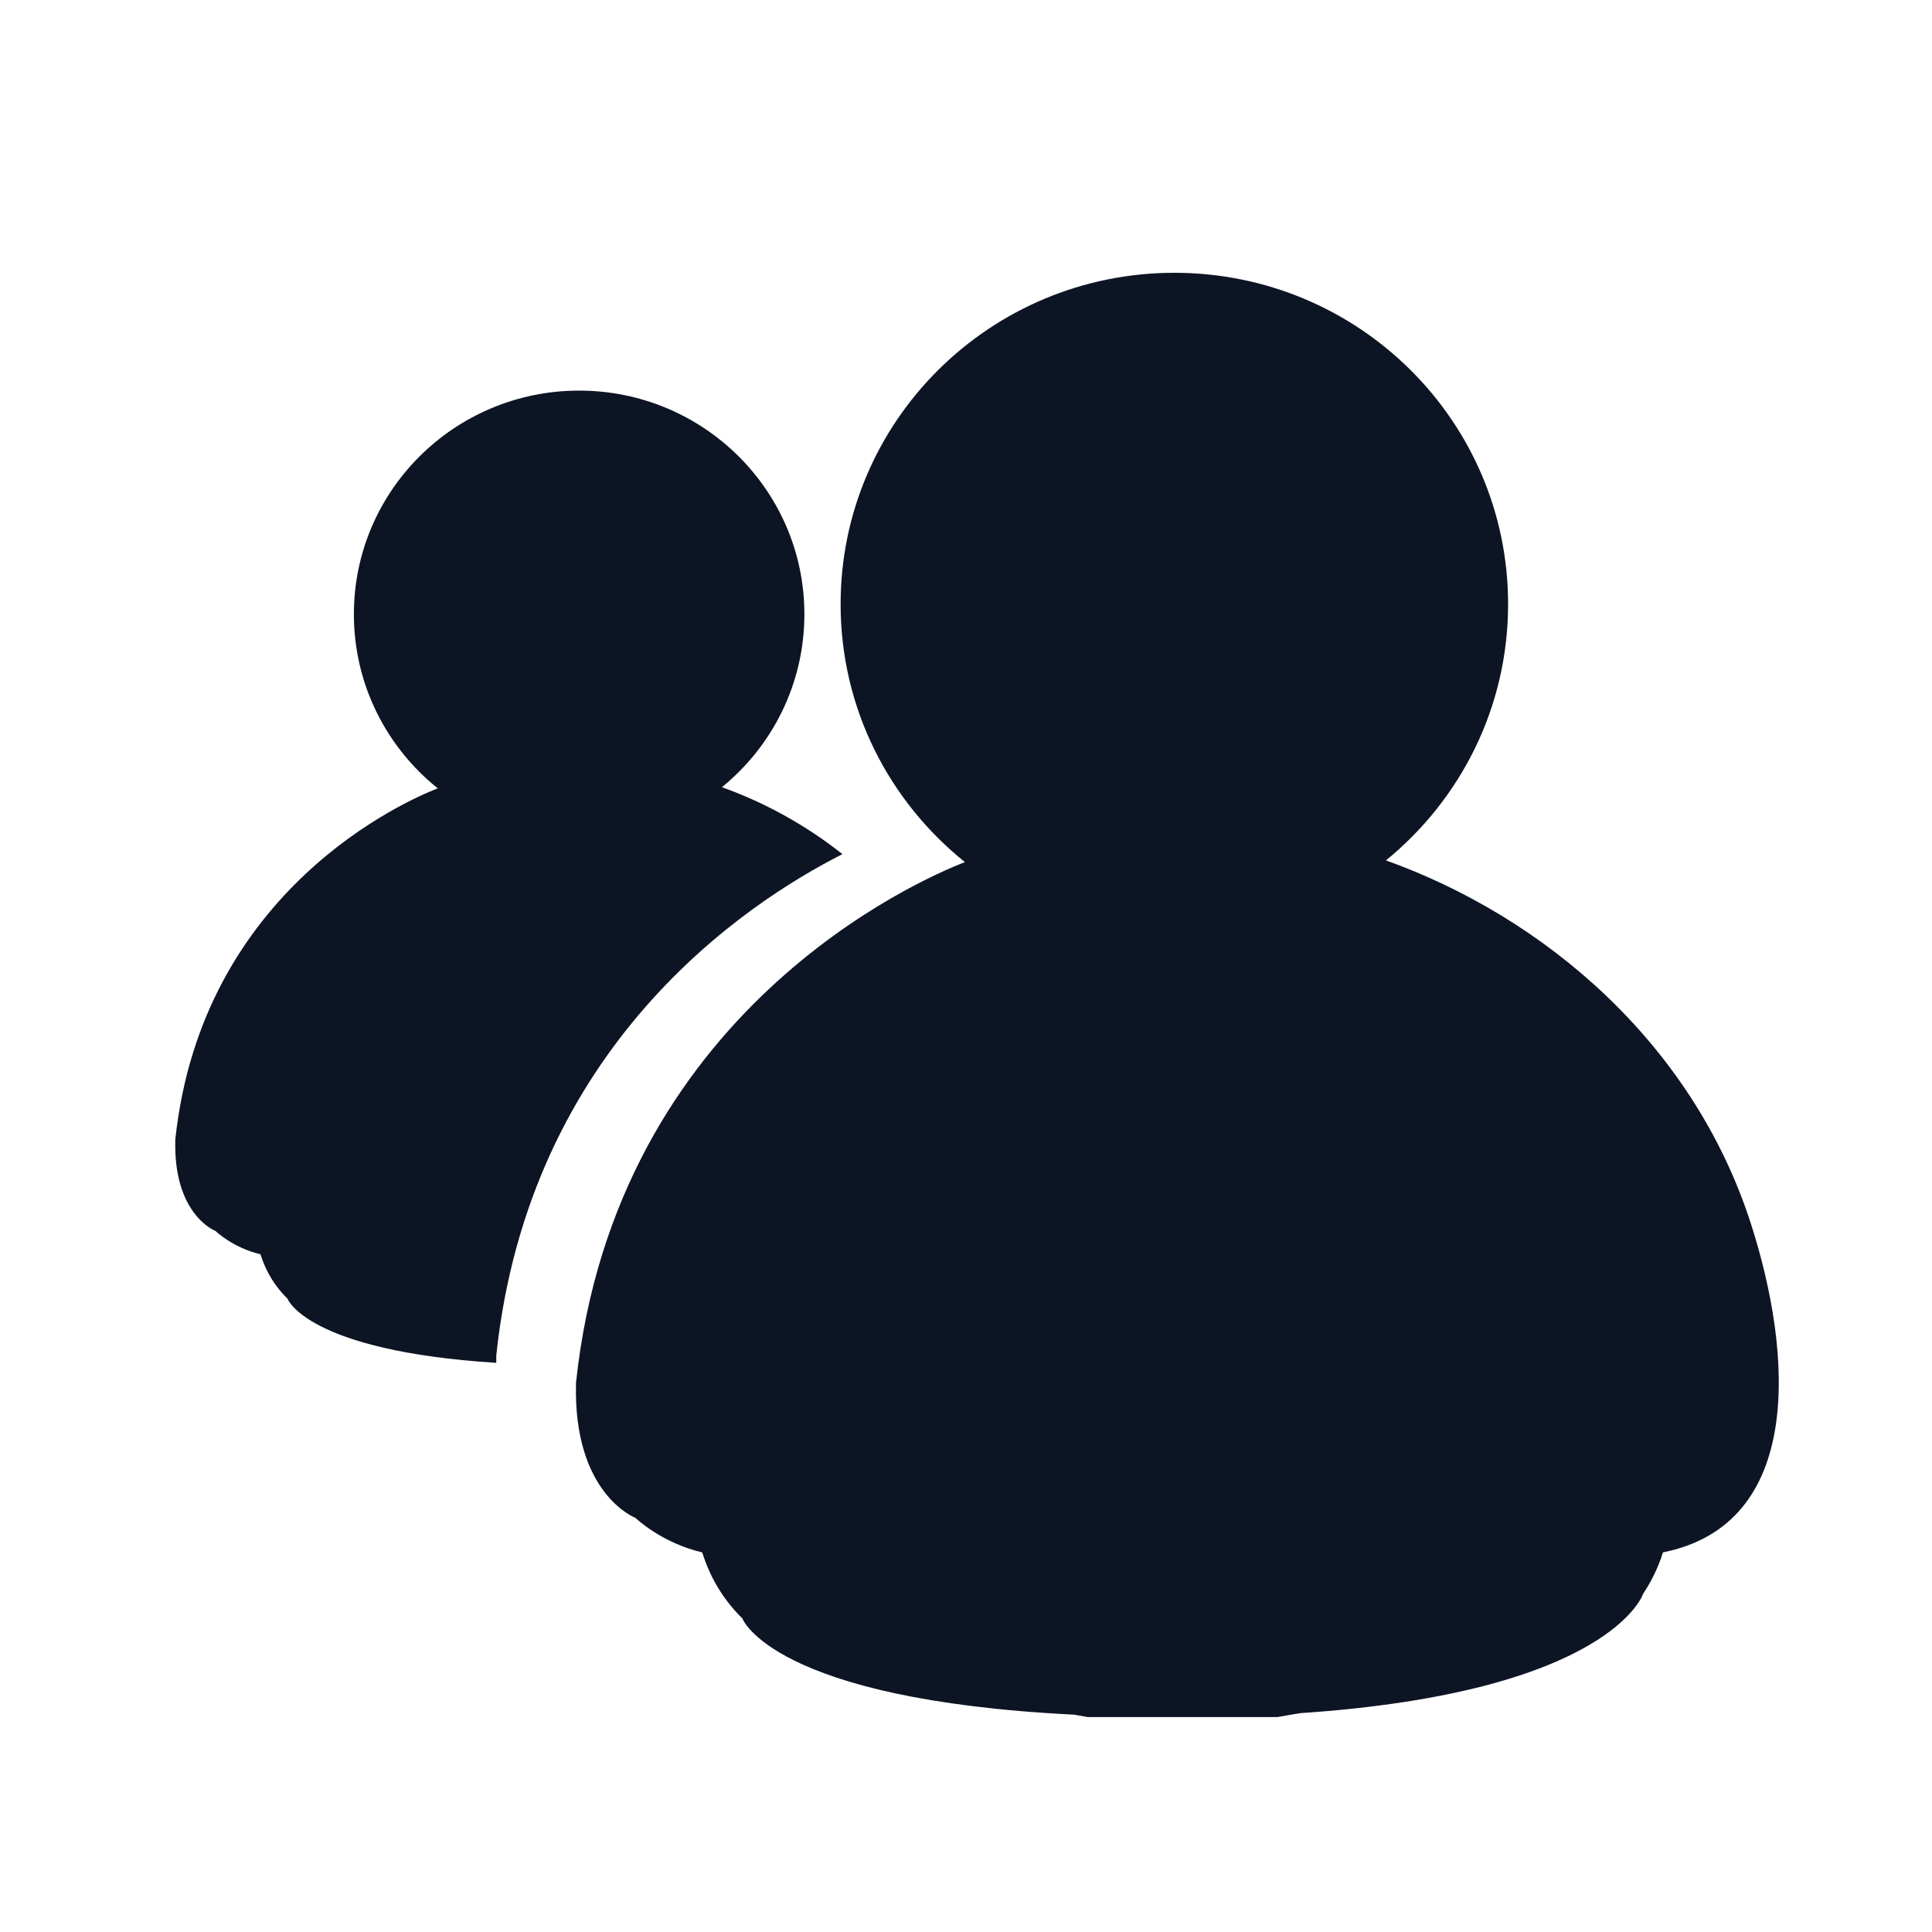 <?xml version="1.0" encoding="utf-8"?>
<svg version="1.1" id="Capa_1" x="0px" y="0px" width="90.001px" height="90px" viewBox="0 0 90.001 90" style="enable-background:new 0 0 90.001 90;" xmlns="http://www.w3.org/2000/svg">
  <g style="" transform="matrix(0.83, 0, 0, 0.841, 8.163, 8.503)">
    <path id="MSN_Messenger" d="M0.004,53.012c1.491-13.895,13.04-18.81,14.731-19.455c-2.87-2.27-4.708-5.747-4.708-9.644 c0-6.842,5.659-12.387,12.642-12.387c6.98,0,12.643,5.545,12.643,12.387c0,3.86-1.803,7.308-4.628,9.581 c2.364,0.834,4.687,2.081,6.764,3.708c-5.495,2.747-17.593,10.665-19.428,27.755c-0.003,0.145-0.003,0.283-0.003,0.423 C7.389,64.713,6.304,61.833,6.304,61.833v-0.002c-0.676-0.656-1.201-1.46-1.521-2.467c-1.549-0.356-2.522-1.289-2.522-1.289 S-0.118,57.19,0.004,53.012z M44.322,37.642c-2.508,0.959-19.614,8.24-21.827,28.83c-0.181,6.189,3.34,7.498,3.34,7.498 s0,0,0,0.002c0,0,1.446,1.379,3.743,1.908c0.473,1.49,1.248,2.684,2.252,3.656v0.003c0,0,1.686,4.499,18.627,5.329 c0.251,0.045,0.498,0.084,0.743,0.131c1.403,0,2.809,0,4.213,0c0.527,0,1.066,0.004,1.621,0c1.615,0,3.229,0,4.842,0 c0.417-0.076,0.84-0.146,1.266-0.215c17.408-1.158,19.241-6.598,19.241-6.598l-0.003-0.004c0.462-0.681,0.846-1.439,1.121-2.304 c7.923-1.565,7.297-10.995,4.925-18.237C85.13,47.583,76.743,40.654,67.952,37.548c4.186-3.365,6.856-8.475,6.856-14.194 C74.809,13.217,66.422,5,56.077,5c-10.346,0-18.732,8.218-18.732,18.354C37.345,29.129,40.066,34.276,44.322,37.642z" style="fill: rgb(13, 21, 36);"/>
  </g>
  <g/>
  <g/>
  <g/>
  <g/>
  <g/>
  <g/>
  <g/>
  <g/>
  <g/>
  <g/>
  <g/>
  <g/>
  <g/>
  <g/>
  <g/>
</svg>